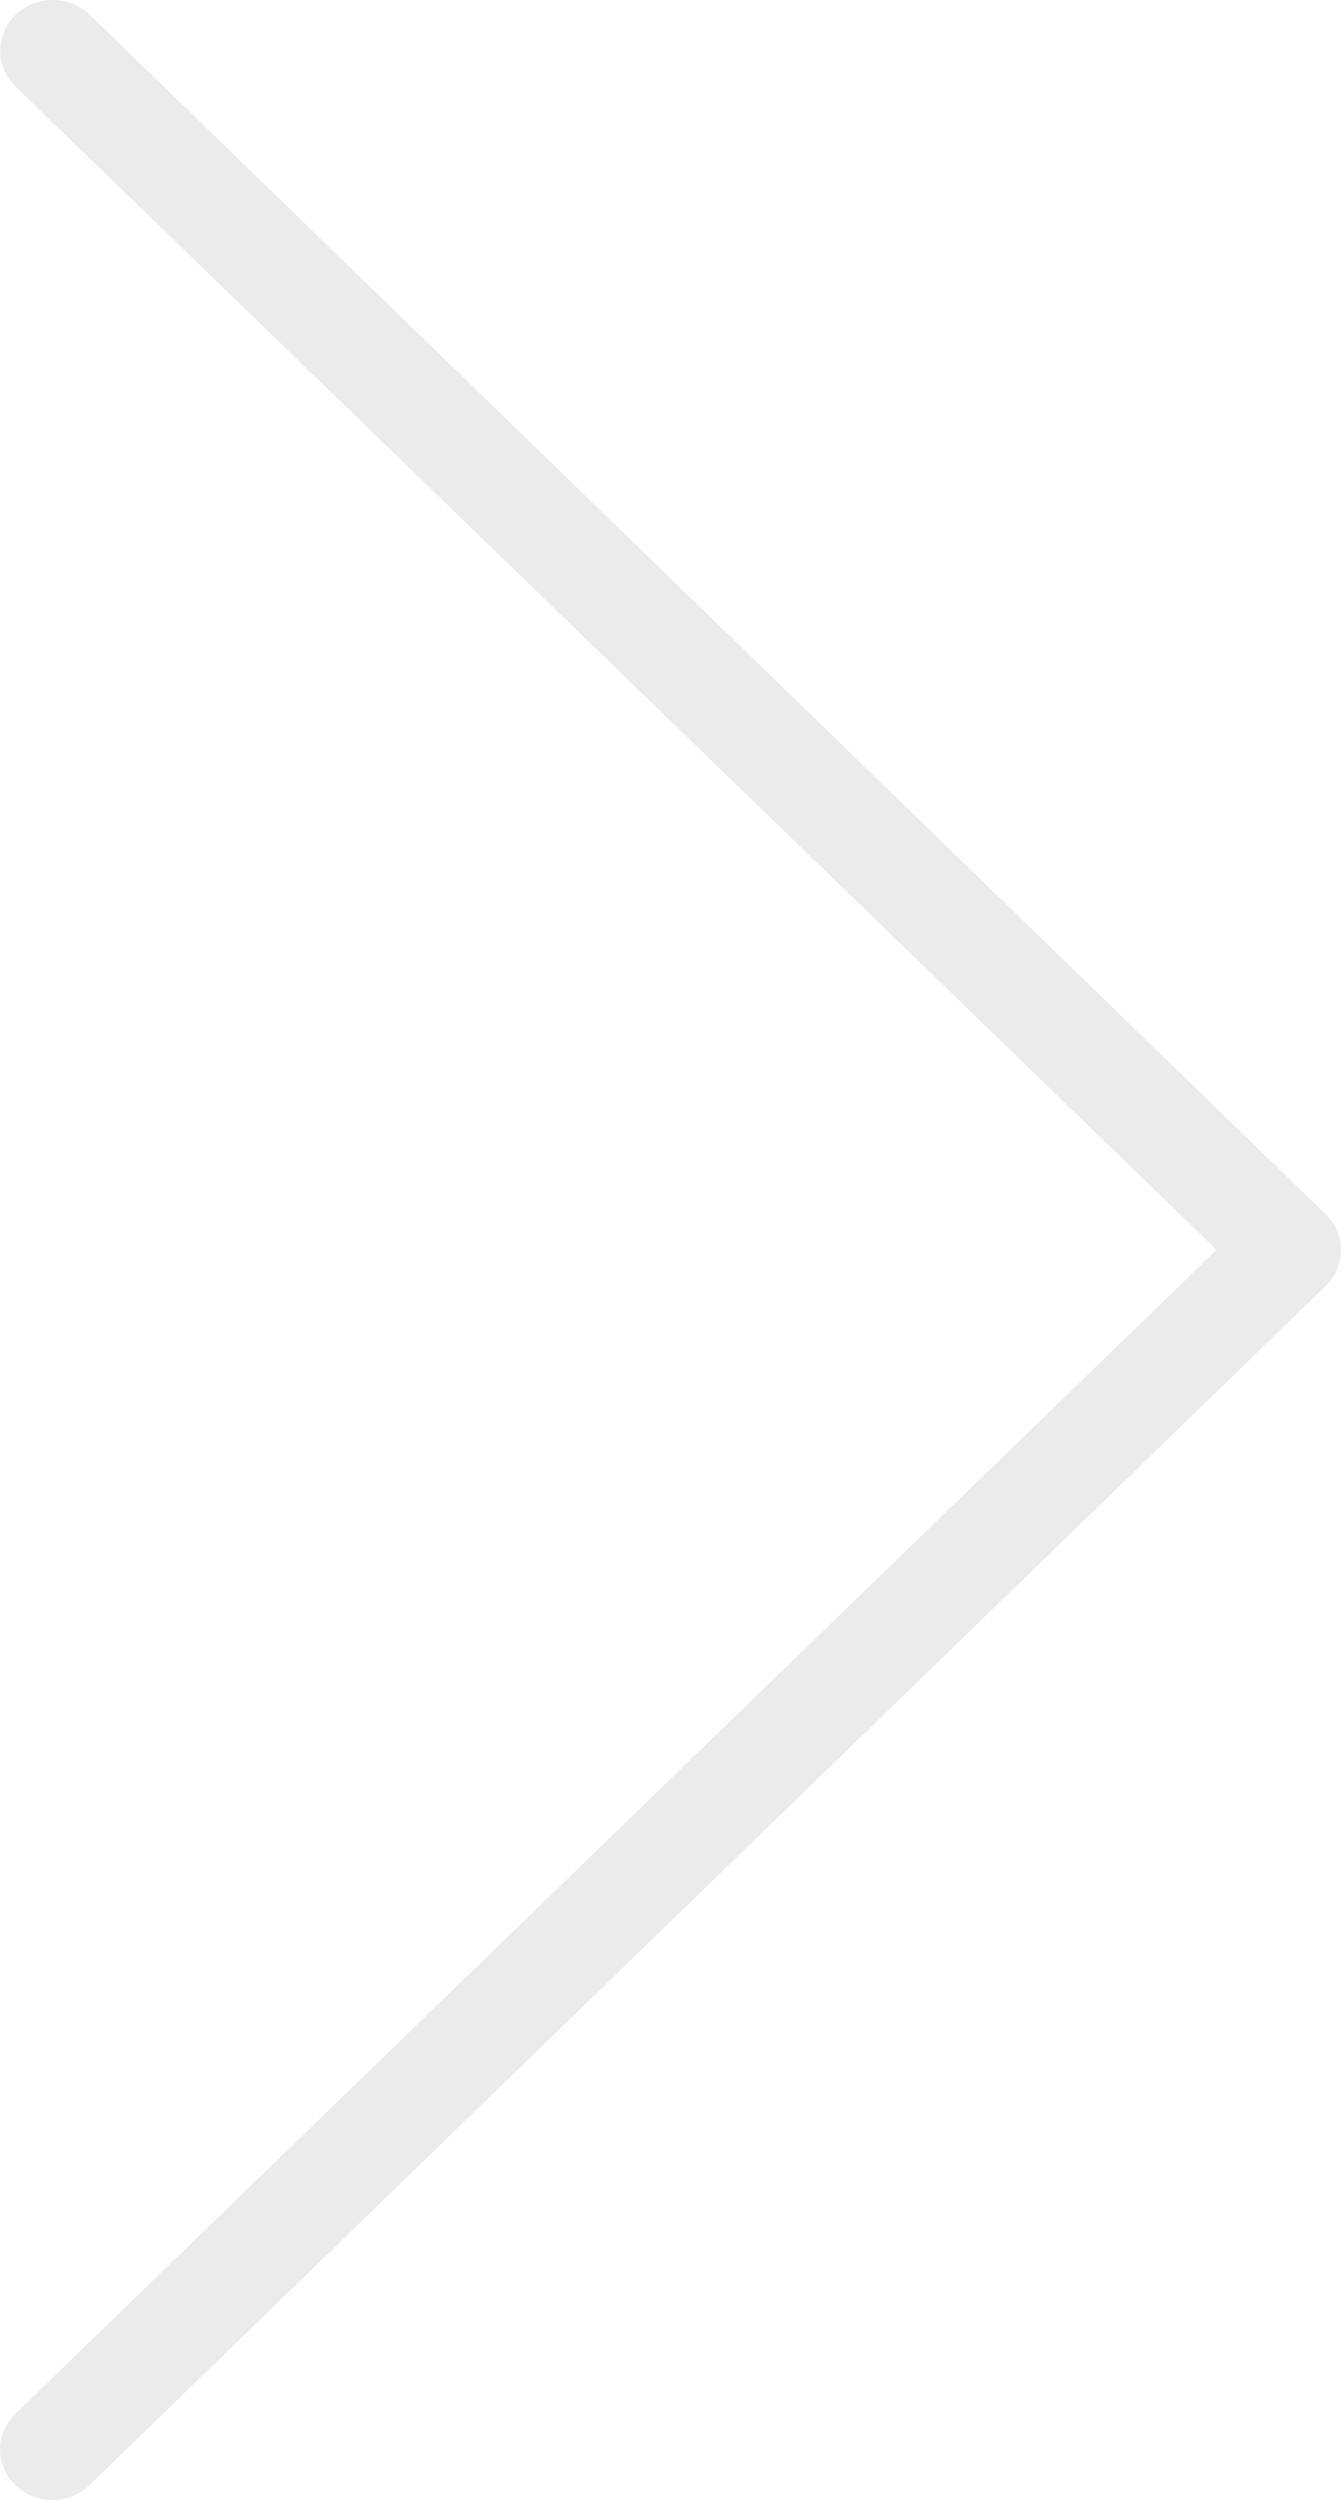 <svg width="22" height="41" viewBox="0 0 22 41" fill="none" xmlns="http://www.w3.org/2000/svg">
<path opacity="0.1" d="M19.959 20.497L0.252 39.586C0.172 39.662 0.109 39.753 0.065 39.853C0.022 39.954 0 40.062 0 40.17C0 40.279 0.022 40.387 0.065 40.487C0.109 40.588 0.172 40.679 0.252 40.755C0.331 40.833 0.426 40.894 0.531 40.936C0.635 40.978 0.747 41 0.86 41C0.973 41 1.085 40.978 1.189 40.936C1.293 40.894 1.388 40.833 1.468 40.755L21.747 21.091C21.828 21.014 21.891 20.922 21.934 20.821C21.978 20.72 22 20.611 22 20.502C22 20.392 21.978 20.283 21.934 20.182C21.891 20.081 21.828 19.989 21.747 19.912L1.468 0.238C1.303 0.084 1.083 -0.001 0.855 7.62939e-06C0.686 0.002 0.522 0.051 0.382 0.143C0.242 0.234 0.133 0.364 0.069 0.515C0.005 0.666 -0.012 0.832 0.02 0.993C0.053 1.153 0.133 1.301 0.252 1.417L19.959 20.497Z" fill="#283645"/>
</svg>
